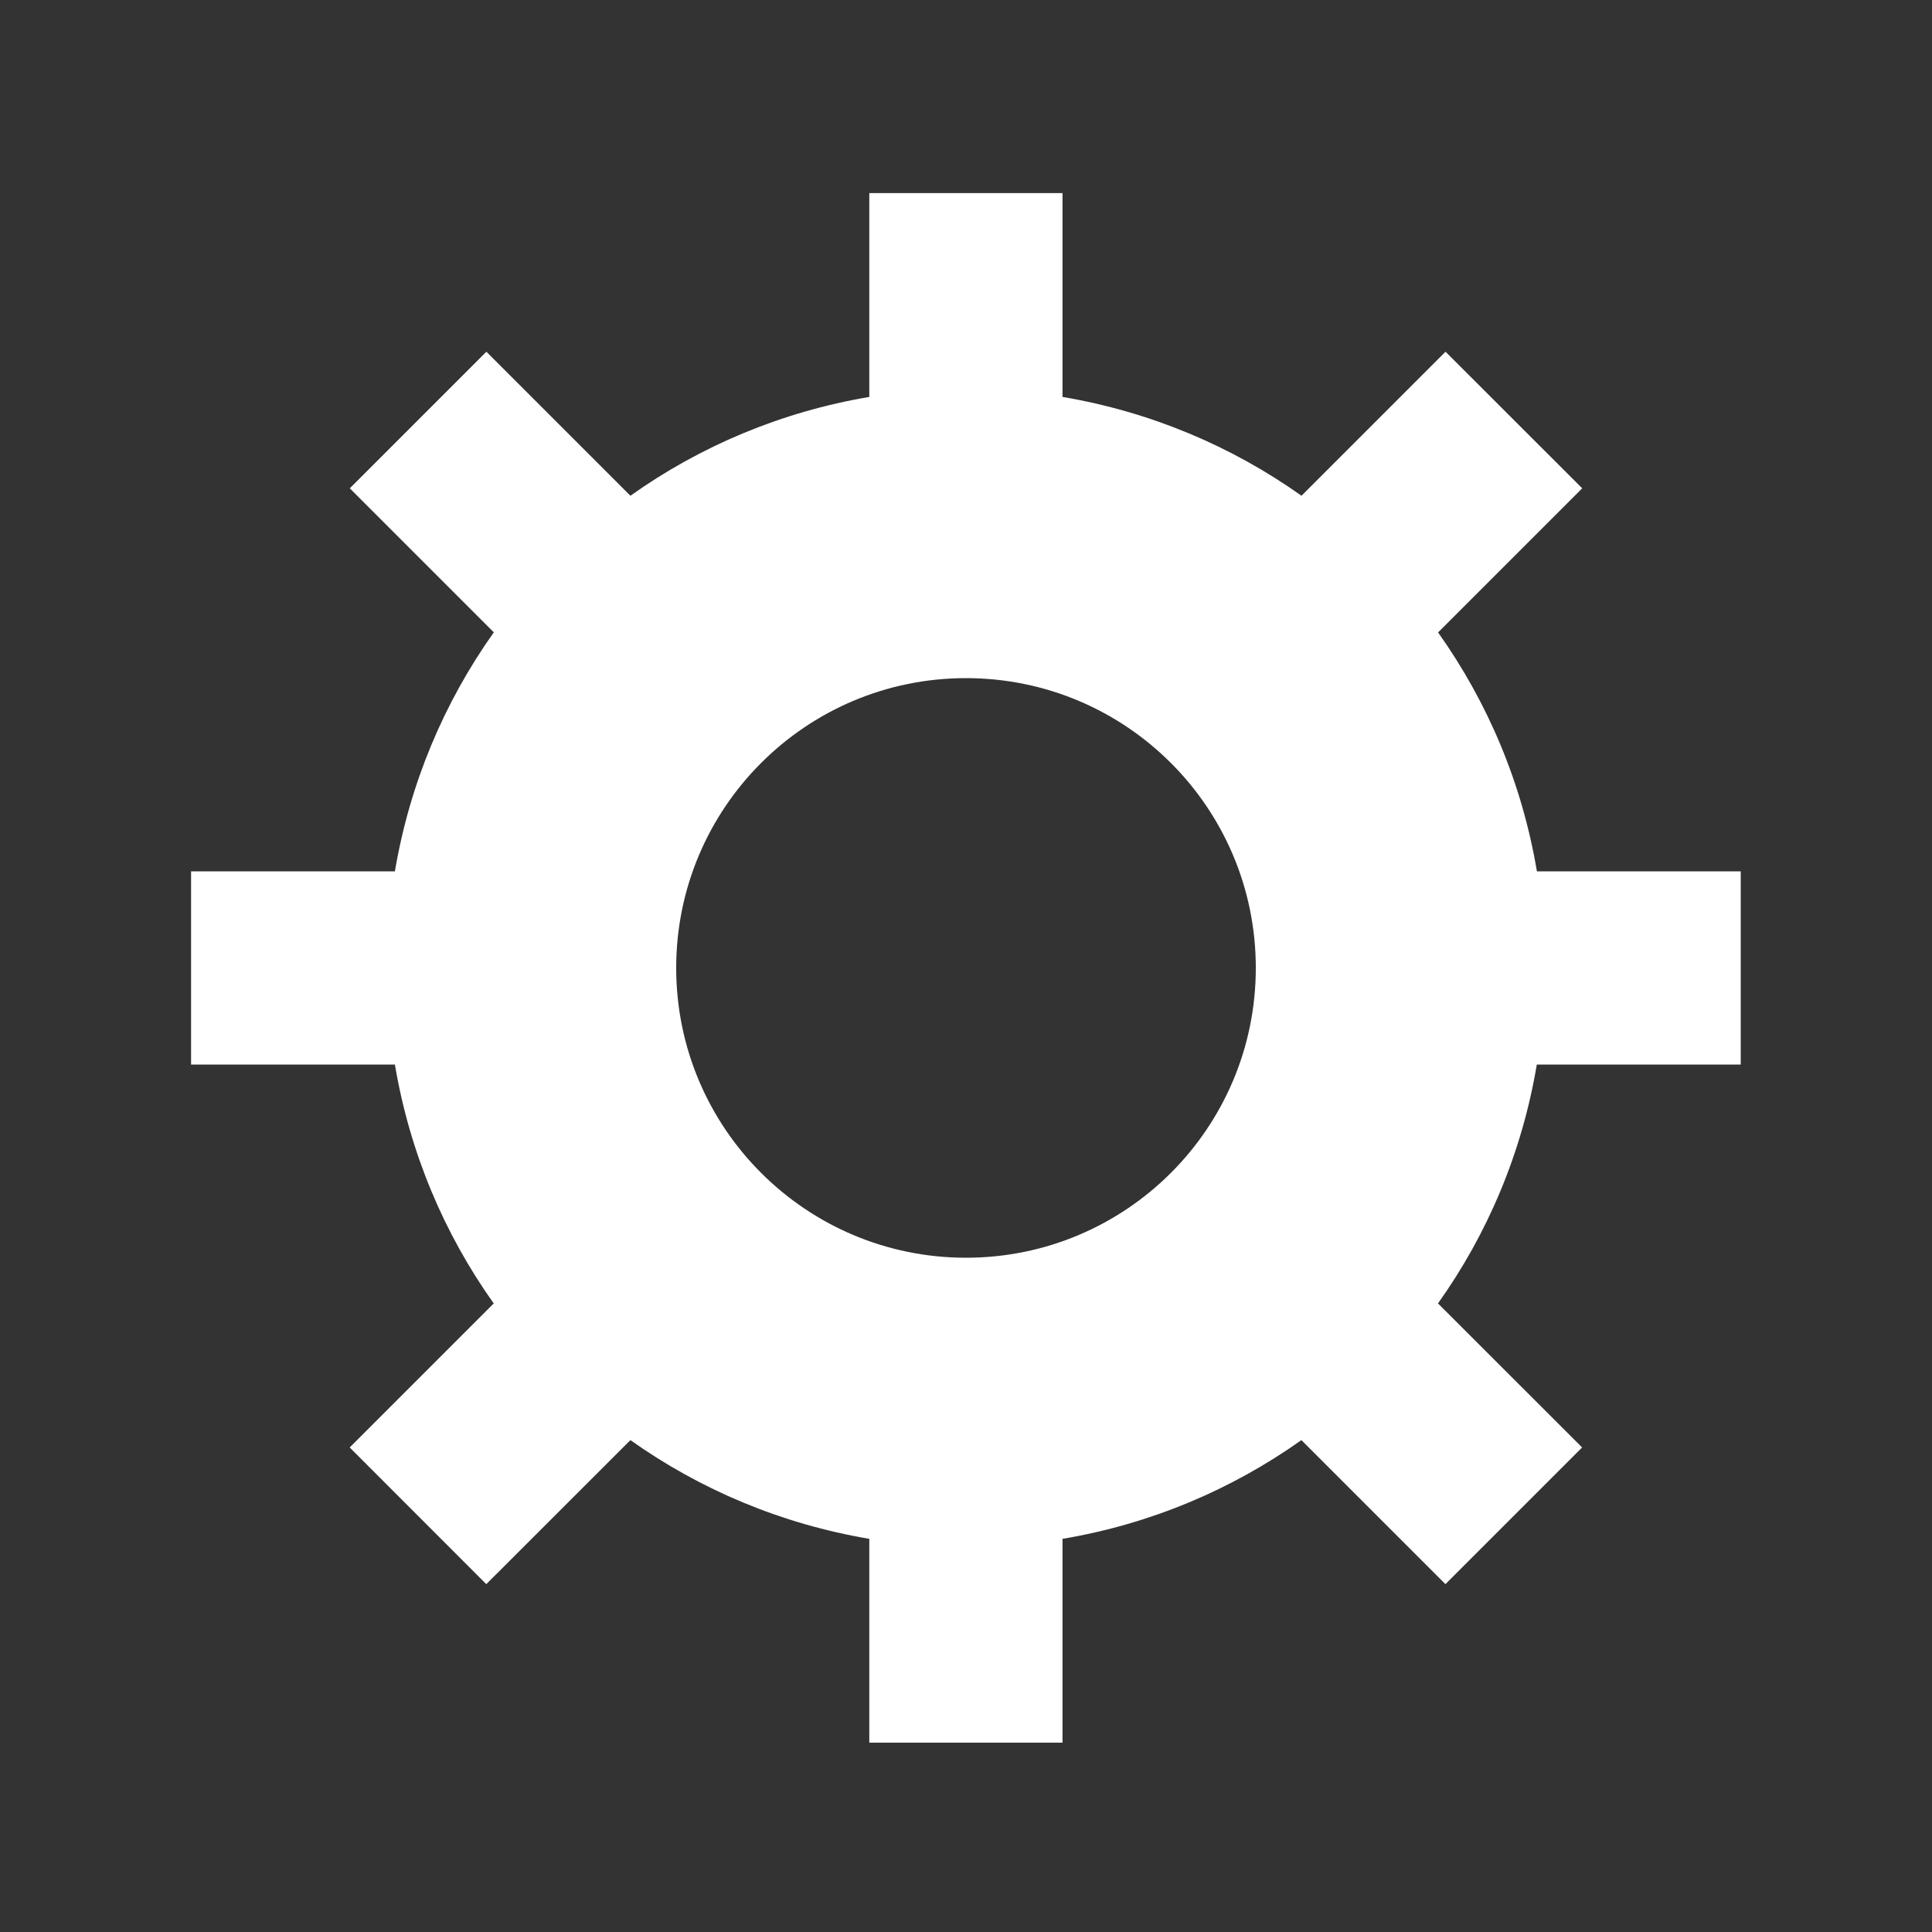 <svg xmlns="http://www.w3.org/2000/svg" width="20" height="20" viewBox="0 0 20 20" enable-background="new 0 0 20 20"><rect x="0" y="0" width="20" height="20" fill="#333333" stroke="none"/><path fill="#fff" d="m18.02 11.02v-2h-2.11c-.153-.911-.509-1.75-1.023-2.473l1.492-1.492-1.415-1.414-1.491 1.491c-.724-.514-1.564-.869-2.474-1.023v-2.11h-2v2.11c-.911.154-1.75.509-2.473 1.023l-1.491-1.491-1.414 1.414 1.491 1.491c-.514.723-.87 1.563-1.024 2.474h-2.11v2h2.11c.153.91.509 1.751 1.023 2.473l-1.491 1.491 1.414 1.415 1.492-1.491c.723.513 1.562.868 2.473 1.022v2.11h2v-2.11c.91-.153 1.75-.509 2.473-1.022l1.491 1.491 1.415-1.415-1.492-1.491c.515-.723.87-1.562 1.023-2.473h2.111m-8.02 2c-1.657 0-3-1.343-3-3 0-1.657 1.343-3 3-3 1.657 0 3 1.343 3 3 0 1.657-1.343 3-3 3"/></svg>